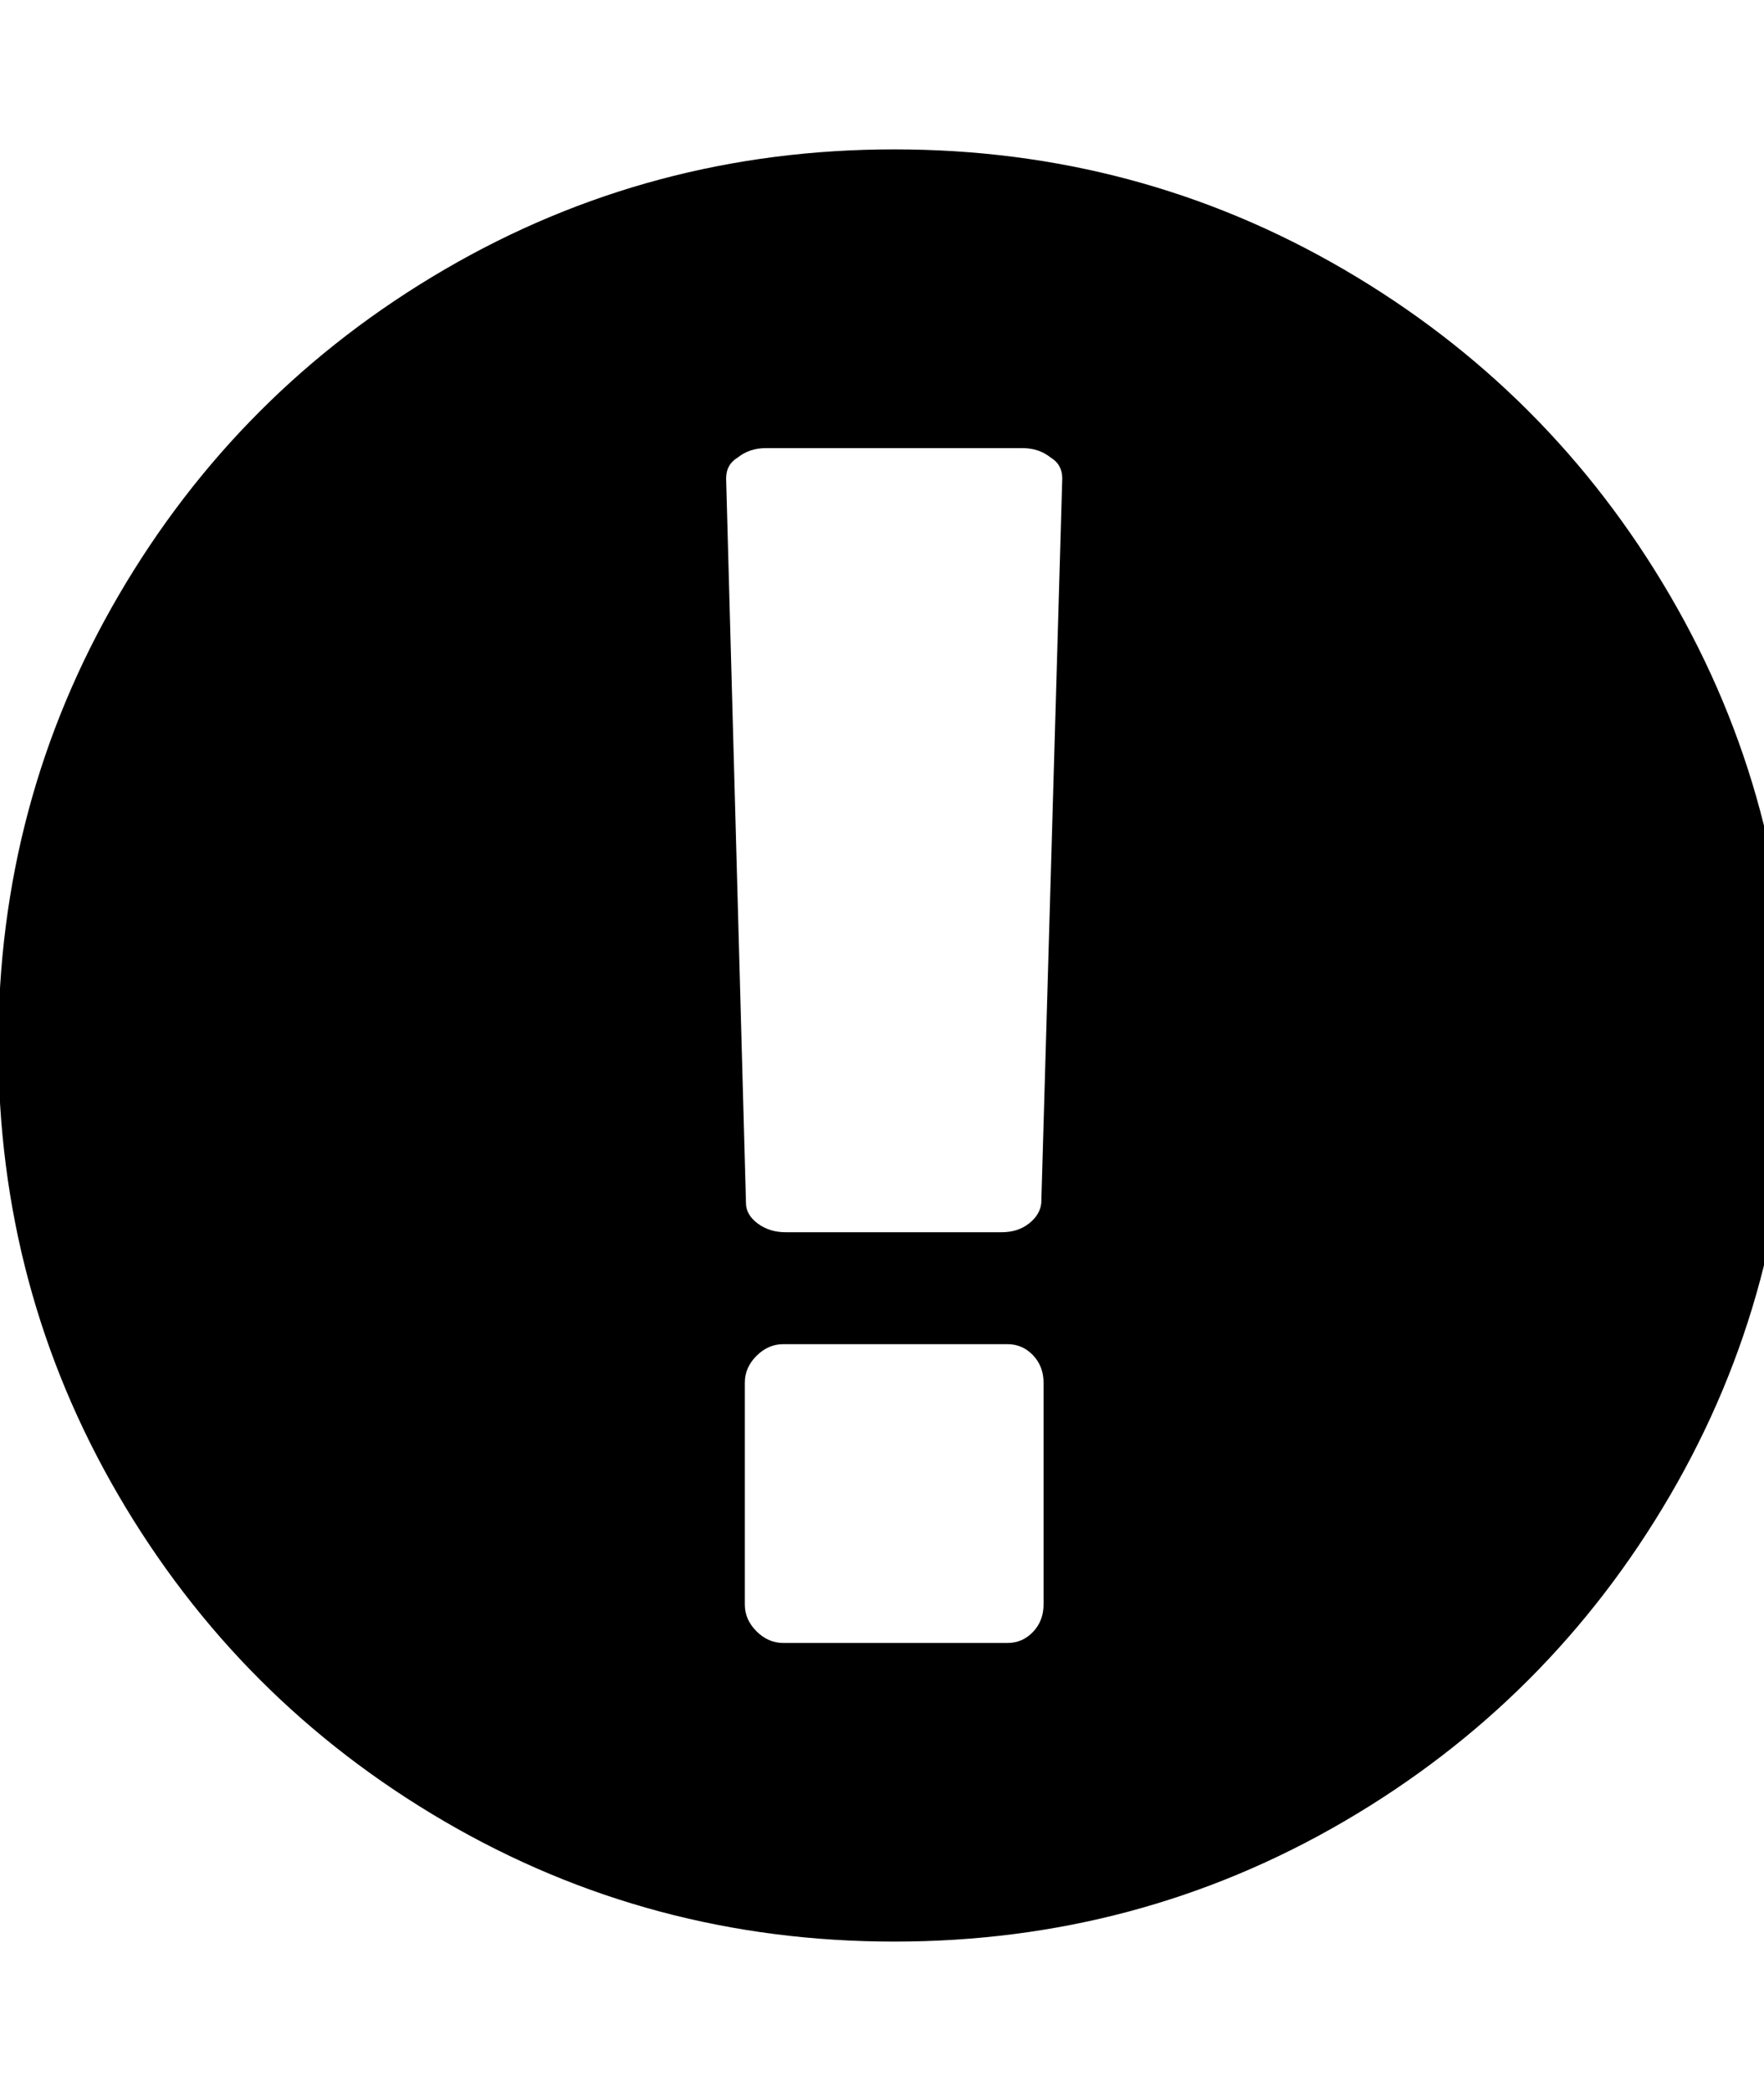 <!-- Generated by IcoMoon.io -->
<svg version="1.1" xmlns="http://www.w3.org/2000/svg" width="27" height="32" viewBox="0 0 27 32">
<title>untitled280</title>
<path d="M13.688 2.286q3.732 0 6.884 1.839t4.991 4.991 1.839 6.884-1.839 6.884-4.991 4.991-6.884 1.839-6.884-1.839-4.991-4.991-1.839-6.884 1.839-6.884 4.991-4.991 6.884-1.839zM15.973 24.554v-3.393q0-0.25-0.161-0.42t-0.393-0.17h-3.429q-0.232 0-0.411 0.179t-0.179 0.411v3.393q0 0.232 0.179 0.411t0.411 0.179h3.429q0.232 0 0.393-0.17t0.161-0.42zM15.938 18.411l0.321-11.089q0-0.214-0.179-0.321-0.179-0.143-0.429-0.143h-3.929q-0.25 0-0.429 0.143-0.179 0.107-0.179 0.321l0.304 11.089q0 0.179 0.179 0.313t0.429 0.134h3.304q0.25 0 0.42-0.134t0.188-0.313z"></path>
</svg>
